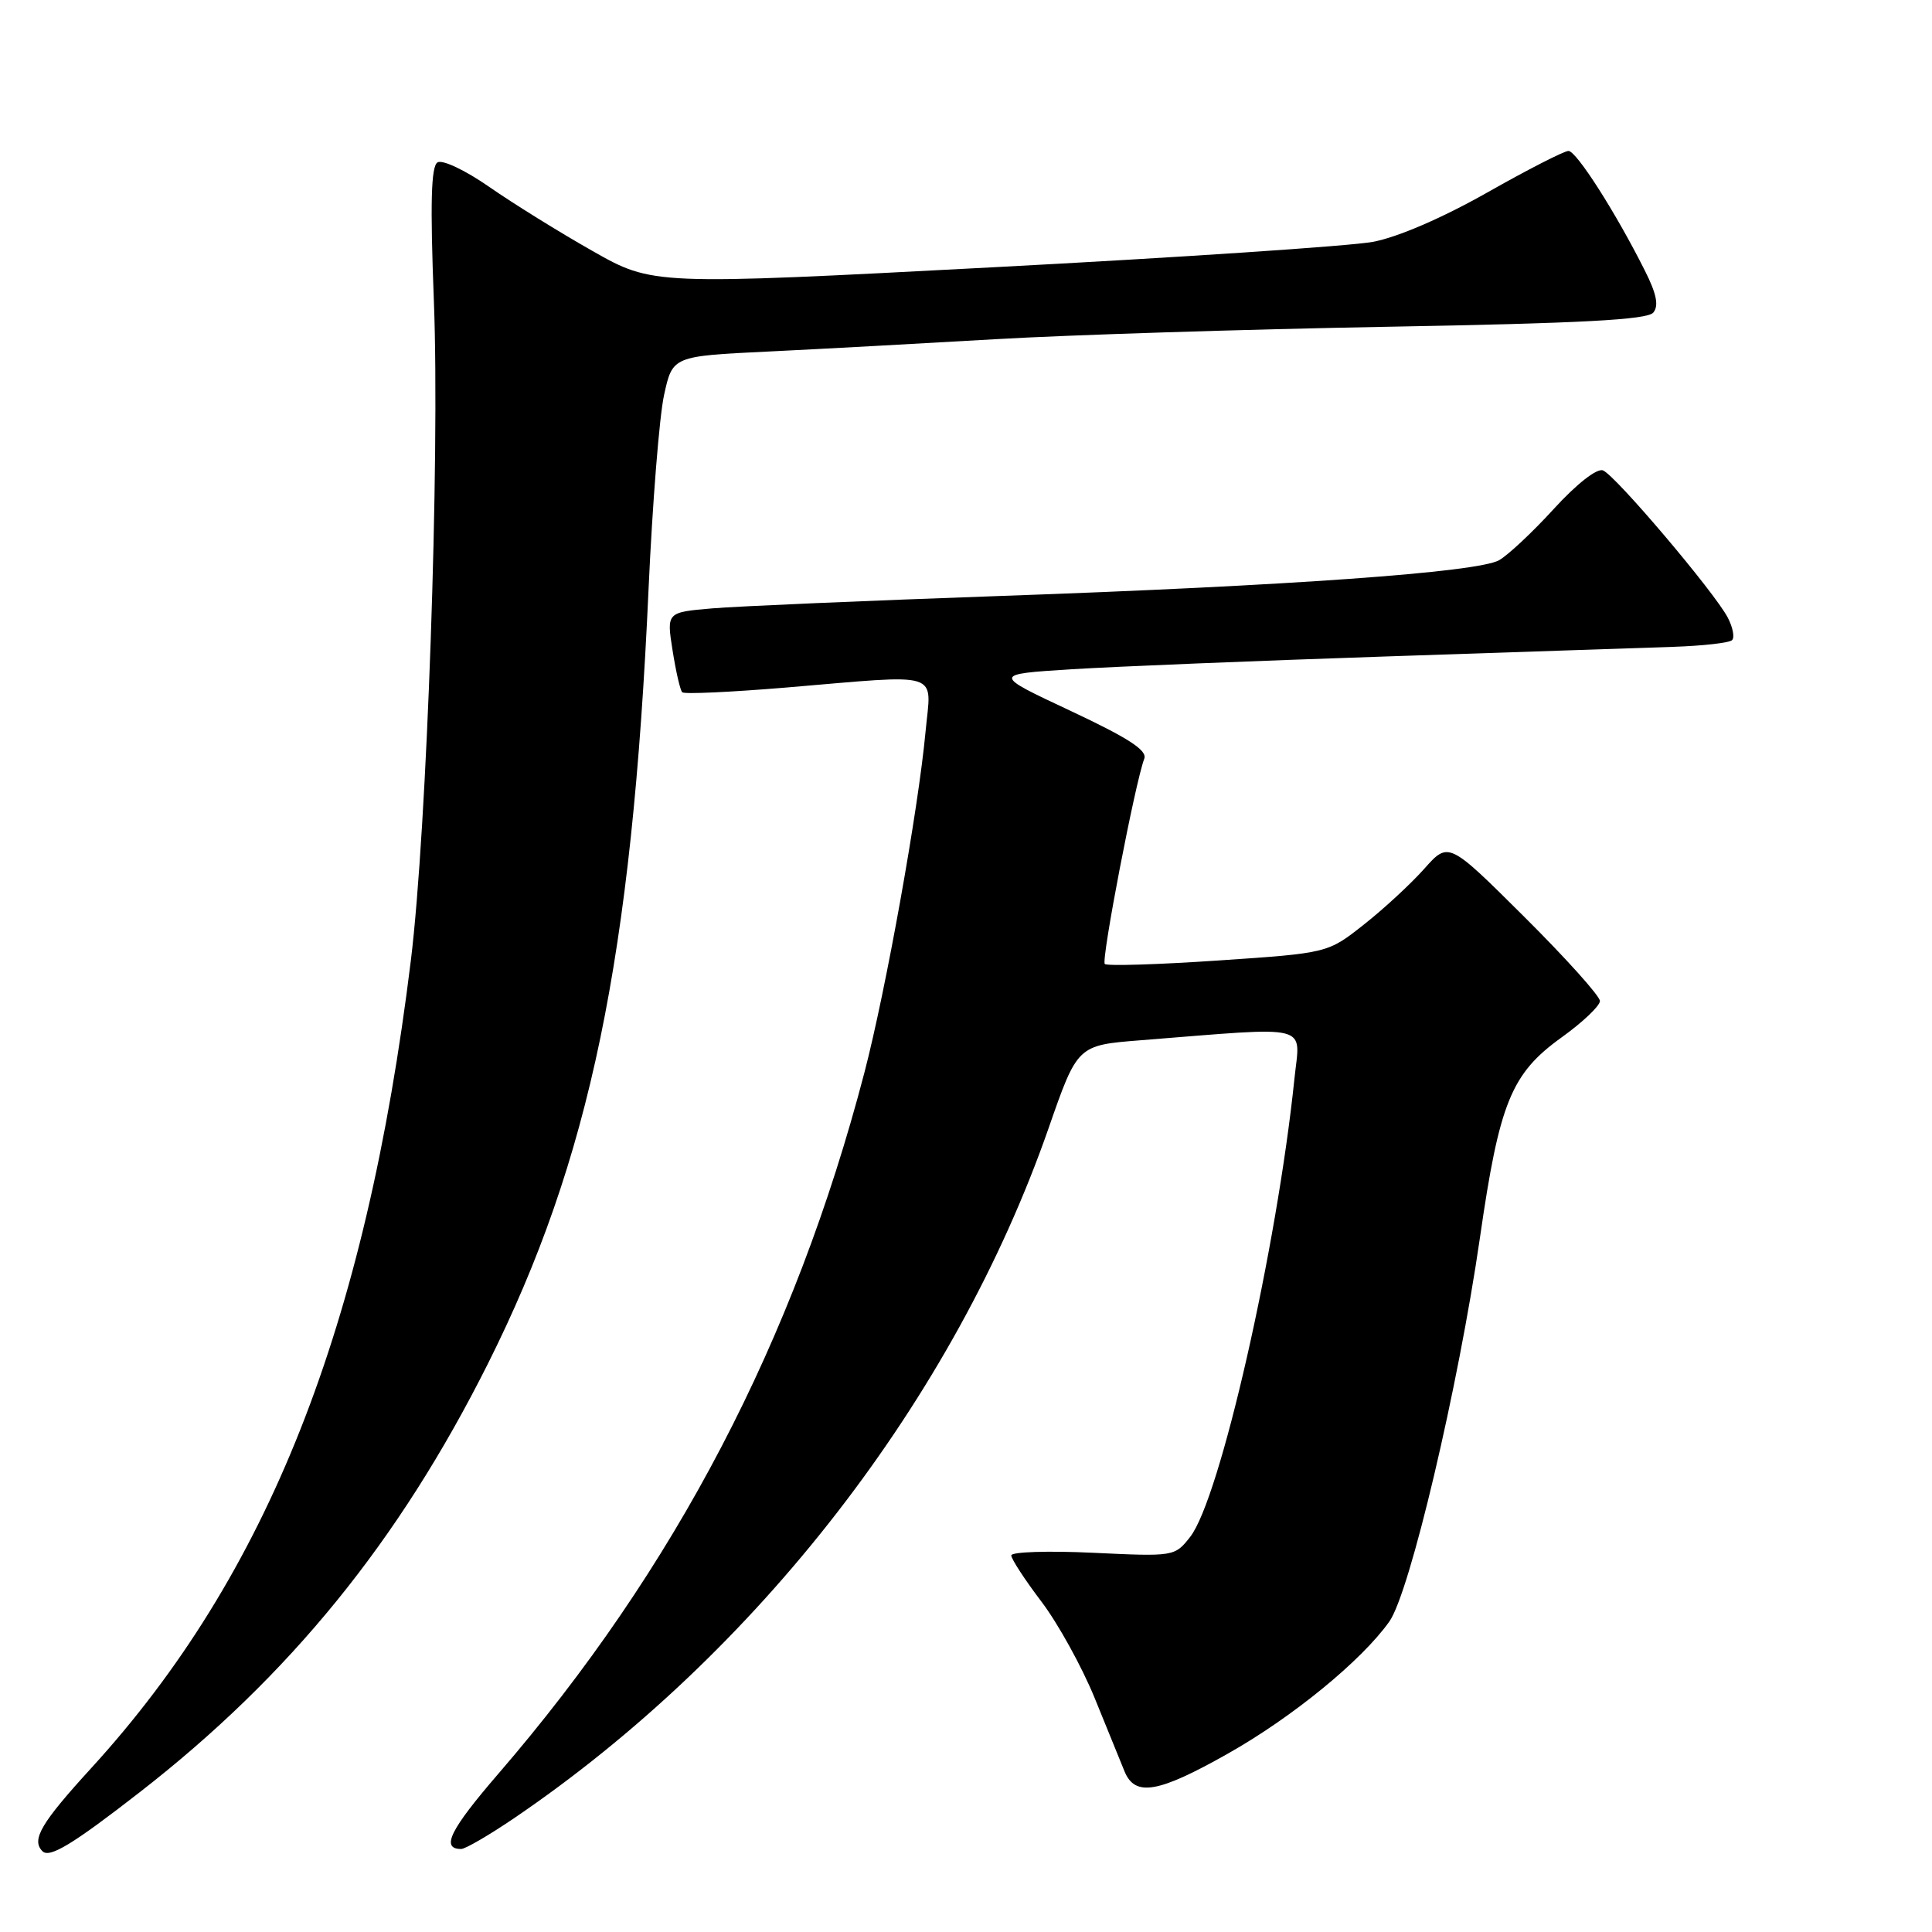 <?xml version="1.0" encoding="UTF-8" standalone="no"?>
<!DOCTYPE svg PUBLIC "-//W3C//DTD SVG 1.1//EN" "http://www.w3.org/Graphics/SVG/1.1/DTD/svg11.dtd" >
<svg xmlns="http://www.w3.org/2000/svg" xmlns:xlink="http://www.w3.org/1999/xlink" version="1.1" viewBox="0 0 256 256">
 <g >
 <path fill="currentColor"
d=" M 18.50 237.49 C 38.39 222.03 52.84 204.25 64.63 180.74 C 78.17 153.73 83.75 126.87 85.94 78.00 C 86.45 66.72 87.37 55.18 87.99 52.35 C 89.12 47.19 89.12 47.19 101.81 46.58 C 108.79 46.24 122.38 45.50 132.00 44.94 C 141.62 44.38 164.92 43.64 183.76 43.30 C 209.55 42.84 218.28 42.37 219.07 41.42 C 219.82 40.51 219.51 38.94 217.94 35.83 C 214.07 28.12 208.88 20.00 207.83 20.00 C 207.26 20.00 202.41 22.48 197.05 25.52 C 191.09 28.89 185.19 31.44 181.90 32.05 C 178.93 32.60 156.25 34.12 131.50 35.42 C 86.50 37.79 86.50 37.79 78.50 33.25 C 74.10 30.76 67.94 26.93 64.82 24.76 C 61.64 22.55 58.62 21.12 57.97 21.52 C 57.12 22.05 56.99 26.92 57.49 39.87 C 58.30 60.64 56.58 109.88 54.44 127.27 C 48.46 175.91 35.50 208.66 12.10 234.27 C 5.42 241.58 4.12 243.79 5.63 245.30 C 6.57 246.24 9.64 244.38 18.50 237.49 Z  M 68.09 240.94 C 100.27 219.09 126.46 185.28 138.94 149.50 C 142.77 138.50 142.77 138.50 151.14 137.84 C 174.13 136.02 172.28 135.56 171.52 142.93 C 169.18 165.52 161.65 198.63 157.70 203.65 C 155.66 206.25 155.57 206.26 144.82 205.75 C 138.87 205.47 134.00 205.63 134.00 206.10 C 134.00 206.57 135.80 209.33 138.00 212.23 C 140.20 215.13 143.37 220.88 145.05 225.00 C 146.72 229.12 148.51 233.51 149.02 234.75 C 150.42 238.11 153.49 237.57 162.69 232.37 C 171.24 227.55 180.41 220.05 184.09 214.87 C 186.80 211.07 193.24 183.78 196.10 164.00 C 198.68 146.09 200.24 142.26 206.92 137.46 C 209.71 135.46 212.00 133.28 212.00 132.64 C 212.00 131.99 207.49 126.97 201.97 121.48 C 191.94 111.50 191.94 111.50 188.72 115.12 C 186.95 117.11 183.35 120.44 180.72 122.51 C 175.94 126.29 175.94 126.29 161.43 127.27 C 153.45 127.81 146.68 128.02 146.39 127.73 C 145.89 127.22 150.42 103.68 151.62 100.54 C 152.05 99.43 149.56 97.81 141.85 94.19 C 131.50 89.34 131.50 89.34 142.00 88.68 C 147.78 88.32 166.45 87.56 183.50 86.99 C 200.55 86.42 217.73 85.85 221.68 85.71 C 225.63 85.58 229.16 85.18 229.51 84.82 C 229.87 84.46 229.61 83.12 228.94 81.84 C 227.18 78.47 214.03 62.95 212.40 62.33 C 211.60 62.02 208.92 64.11 205.88 67.44 C 203.05 70.54 199.78 73.60 198.62 74.24 C 195.72 75.84 170.74 77.63 132.50 78.97 C 114.90 79.59 97.76 80.33 94.41 80.61 C 88.32 81.13 88.32 81.13 89.12 86.19 C 89.56 88.97 90.13 91.47 90.40 91.73 C 90.66 92.00 96.82 91.71 104.08 91.11 C 125.15 89.34 123.40 88.79 122.64 96.95 C 121.68 107.30 117.39 131.18 114.54 142.12 C 105.26 177.62 89.48 207.85 66.06 235.00 C 59.62 242.46 58.37 245.00 61.11 245.00 C 61.66 245.00 64.80 243.17 68.09 240.94 Z "/>
</g>
</svg>